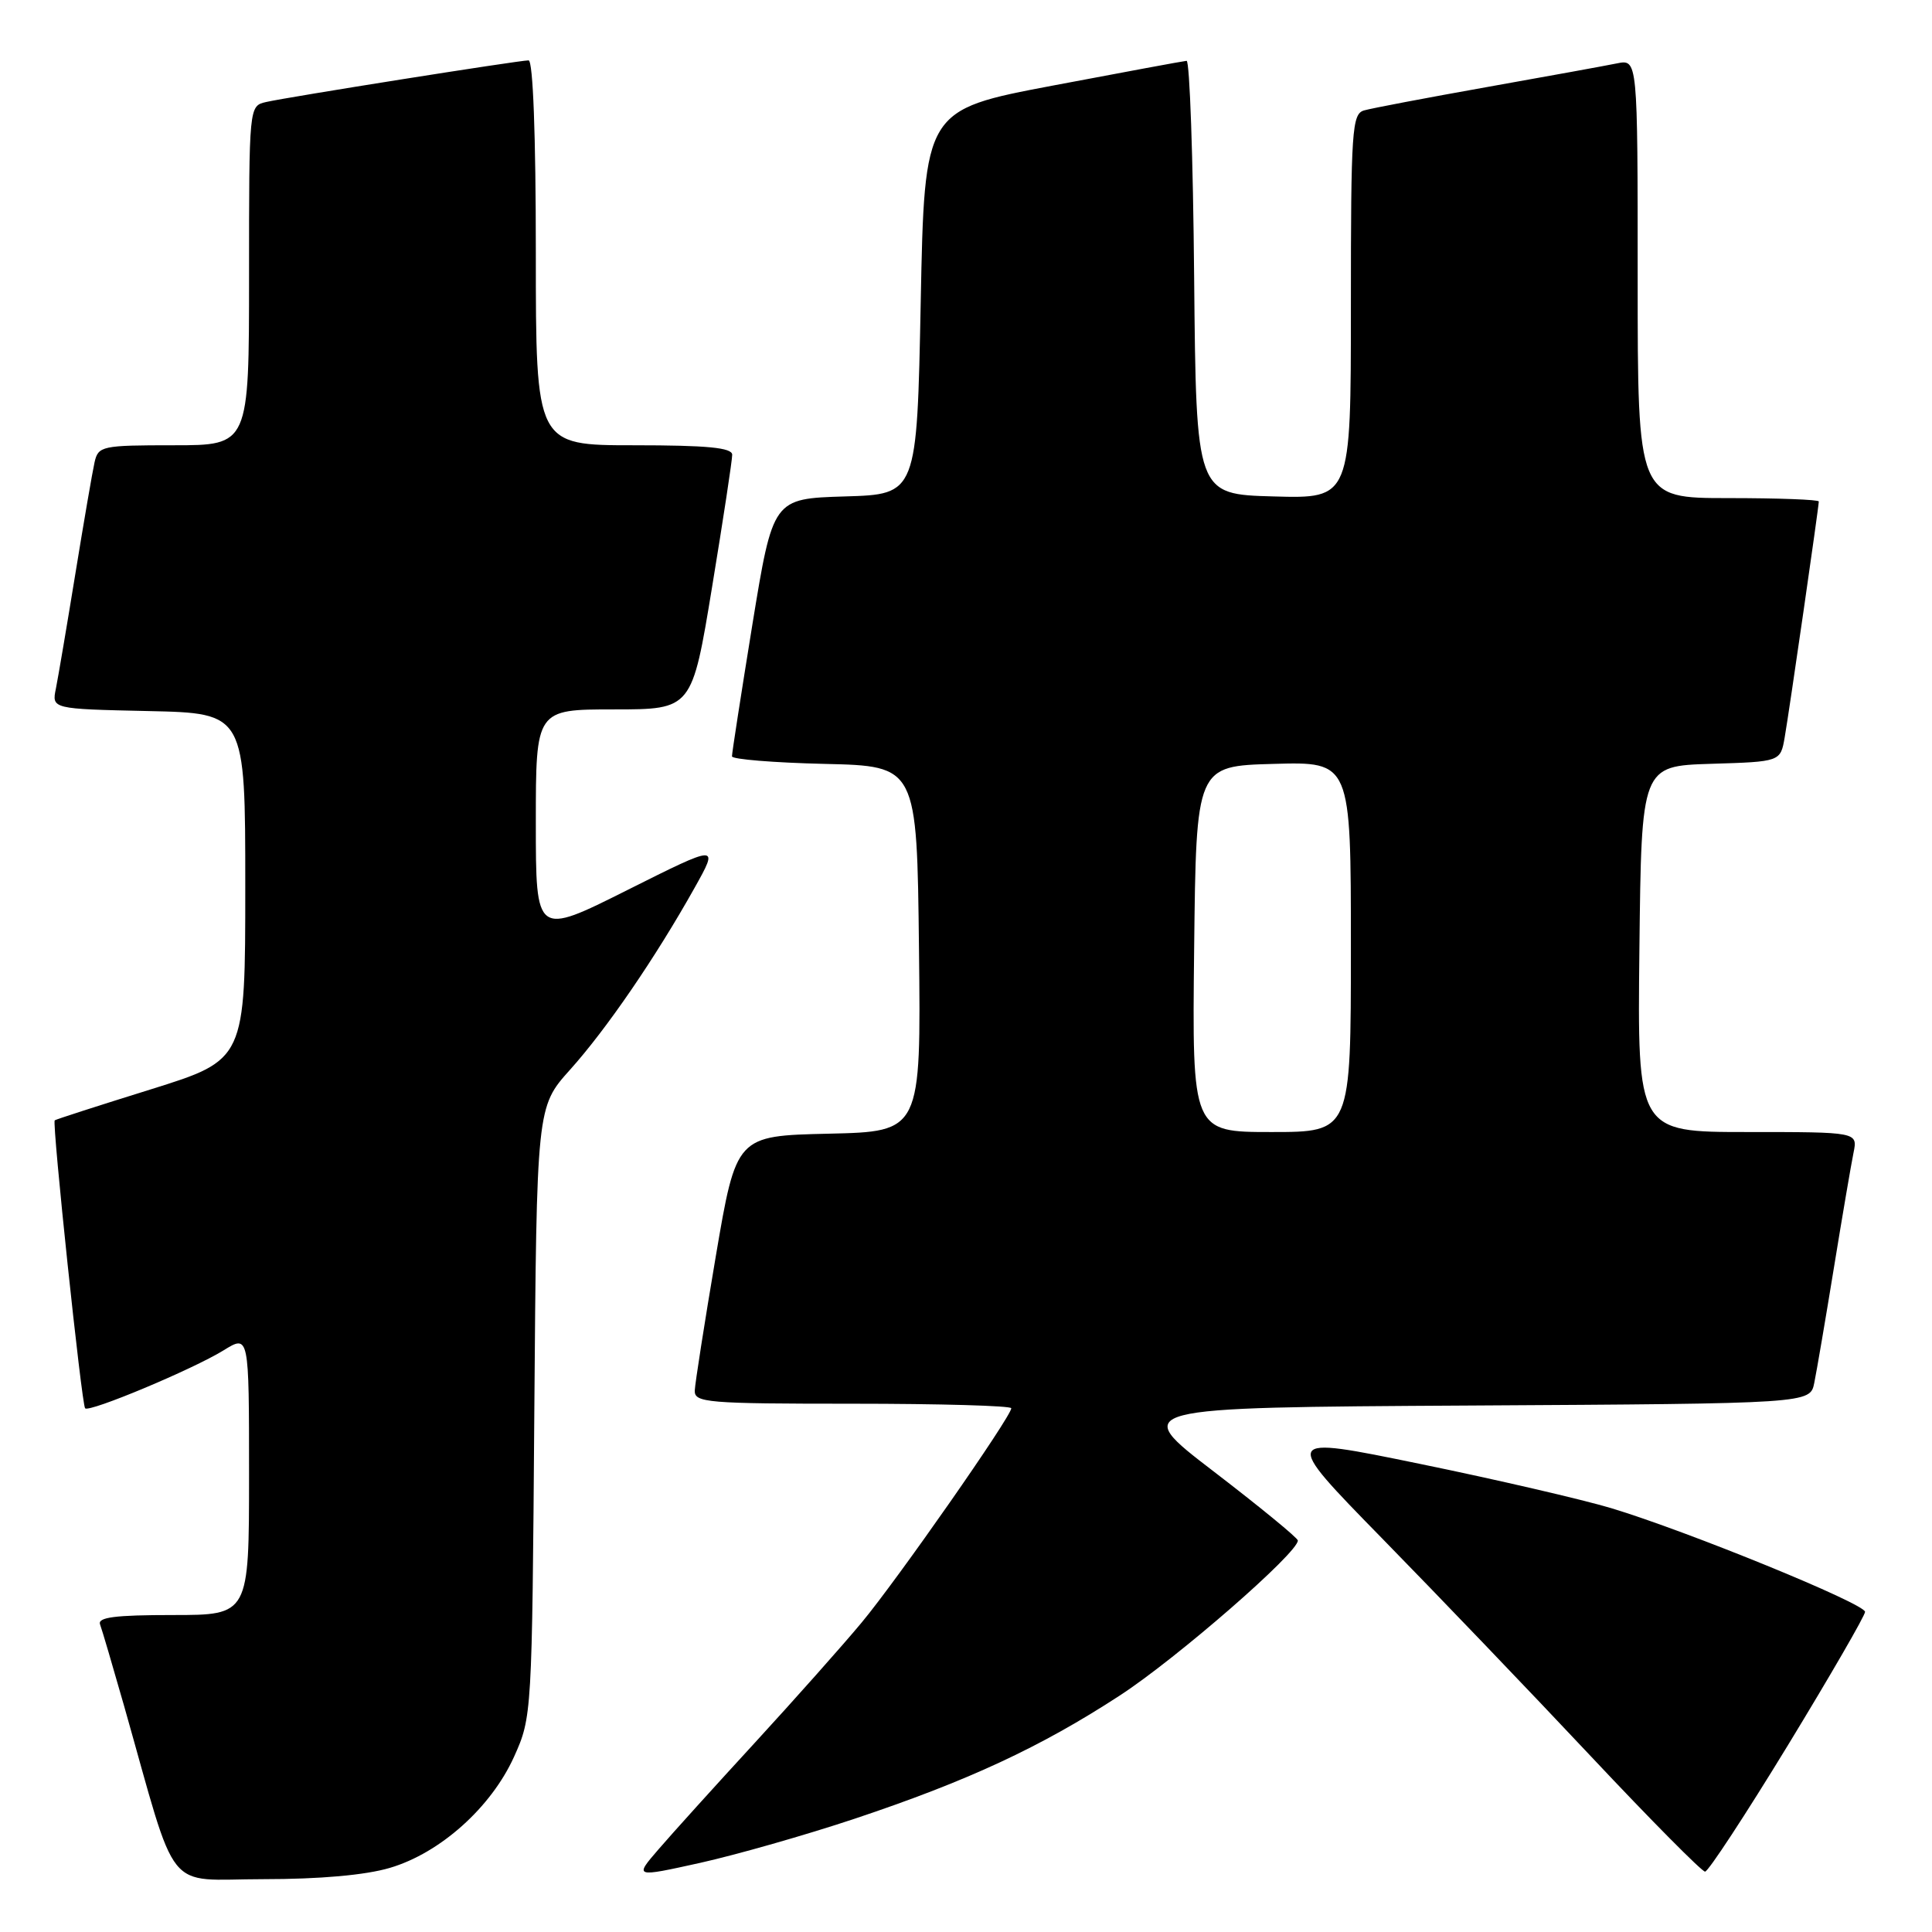 <?xml version="1.0" encoding="UTF-8" standalone="no"?>
<!DOCTYPE svg PUBLIC "-//W3C//DTD SVG 1.1//EN" "http://www.w3.org/Graphics/SVG/1.1/DTD/svg11.dtd" >
<svg xmlns="http://www.w3.org/2000/svg" xmlns:xlink="http://www.w3.org/1999/xlink" version="1.1" viewBox="0 0 256 256">
 <g >
 <path fill="currentColor"
d=" M 51.67 247.50 C 58.34 245.53 65.08 239.48 68.11 232.79 C 70.48 227.53 70.50 227.24 70.80 187.09 C 71.11 146.68 71.11 146.68 75.53 141.75 C 80.35 136.39 86.88 126.85 92.02 117.67 C 95.28 111.85 95.28 111.85 83.14 117.93 C 71.00 124.02 71.00 124.02 71.00 109.01 C 71.00 94.00 71.00 94.00 81.35 94.00 C 91.69 94.00 91.69 94.00 94.36 77.75 C 95.83 68.81 97.03 60.94 97.02 60.25 C 97.00 59.32 93.72 59.00 84.00 59.00 C 71.00 59.00 71.00 59.00 71.00 33.50 C 71.00 17.94 70.63 8.00 70.04 8.00 C 68.77 8.00 38.11 12.86 35.25 13.52 C 33.00 14.04 33.00 14.04 33.00 36.52 C 33.00 59.00 33.00 59.00 23.02 59.00 C 13.49 59.00 13.02 59.10 12.53 61.25 C 12.25 62.49 11.11 69.12 9.99 76.00 C 8.87 82.88 7.71 89.72 7.41 91.22 C 6.85 93.94 6.85 93.94 19.68 94.22 C 32.50 94.50 32.50 94.50 32.50 117.47 C 32.50 140.43 32.50 140.43 20.00 144.34 C 13.12 146.48 7.39 148.33 7.25 148.45 C 6.88 148.77 10.82 186.15 11.28 186.61 C 11.85 187.18 25.55 181.44 29.62 178.93 C 33.00 176.84 33.00 176.84 33.00 195.42 C 33.00 214.00 33.00 214.00 22.89 214.00 C 15.22 214.00 12.90 214.30 13.26 215.25 C 13.52 215.94 14.94 220.78 16.43 226.00 C 23.69 251.58 21.62 249.00 34.86 249.00 C 42.40 249.00 48.45 248.46 51.67 247.50 Z  M 113.22 241.00 C 128.23 235.99 137.88 231.51 148.40 224.65 C 155.95 219.73 172.05 205.71 171.97 204.12 C 171.95 203.78 166.95 199.68 160.85 195.00 C 149.75 186.50 149.75 186.50 194.80 186.24 C 239.85 185.98 239.85 185.98 240.40 183.24 C 240.71 181.73 241.88 174.88 243.00 168.00 C 244.12 161.12 245.29 154.26 245.60 152.75 C 246.16 150.00 246.16 150.00 231.56 150.00 C 216.96 150.00 216.96 150.00 217.23 125.75 C 217.50 101.50 217.50 101.50 226.71 101.21 C 235.92 100.93 235.92 100.93 236.48 97.71 C 237.10 94.14 241.00 67.15 241.00 66.45 C 241.00 66.20 235.60 66.00 229.00 66.00 C 217.00 66.00 217.00 66.00 217.00 36.92 C 217.00 7.84 217.00 7.84 214.25 8.40 C 212.74 8.71 204.97 10.12 197.00 11.54 C 189.03 12.96 181.71 14.35 180.75 14.63 C 179.14 15.09 179.00 17.21 179.00 40.60 C 179.00 66.07 179.00 66.07 168.75 65.78 C 158.50 65.50 158.50 65.50 158.23 36.75 C 158.09 20.94 157.64 8.03 157.23 8.06 C 156.83 8.09 148.85 9.57 139.50 11.34 C 122.50 14.56 122.50 14.56 122.00 40.03 C 121.50 65.50 121.50 65.50 111.96 65.78 C 102.42 66.07 102.42 66.07 99.69 82.78 C 98.20 91.98 96.98 99.82 96.99 100.22 C 96.99 100.61 102.51 101.06 109.25 101.22 C 121.50 101.50 121.50 101.50 121.77 125.72 C 122.04 149.94 122.04 149.94 109.80 150.22 C 97.56 150.50 97.56 150.50 94.84 166.50 C 93.35 175.30 92.10 183.29 92.06 184.25 C 92.00 185.86 93.64 186.00 113.00 186.00 C 124.55 186.00 134.00 186.27 134.00 186.60 C 134.00 187.69 118.87 209.36 114.17 215.00 C 111.65 218.03 105.30 225.17 100.05 230.89 C 94.80 236.60 89.05 242.96 87.27 245.03 C 84.04 248.77 84.04 248.77 92.77 246.84 C 97.57 245.77 106.77 243.15 113.22 241.00 Z  M 236.91 231.25 C 242.52 222.04 247.12 214.09 247.13 213.58 C 247.14 212.50 223.61 202.89 213.50 199.84 C 209.65 198.69 198.24 196.04 188.14 193.97 C 169.79 190.20 169.79 190.20 183.14 203.85 C 190.49 211.36 202.95 224.36 210.83 232.75 C 218.71 241.14 225.51 248.00 225.93 248.00 C 226.35 248.00 231.29 240.46 236.91 231.25 Z  M 158.23 125.75 C 158.50 101.50 158.50 101.50 168.75 101.22 C 179.00 100.93 179.00 100.93 179.00 125.47 C 179.00 150.00 179.00 150.00 168.48 150.00 C 157.96 150.00 157.96 150.00 158.23 125.75 Z "/>
</g>
</svg>